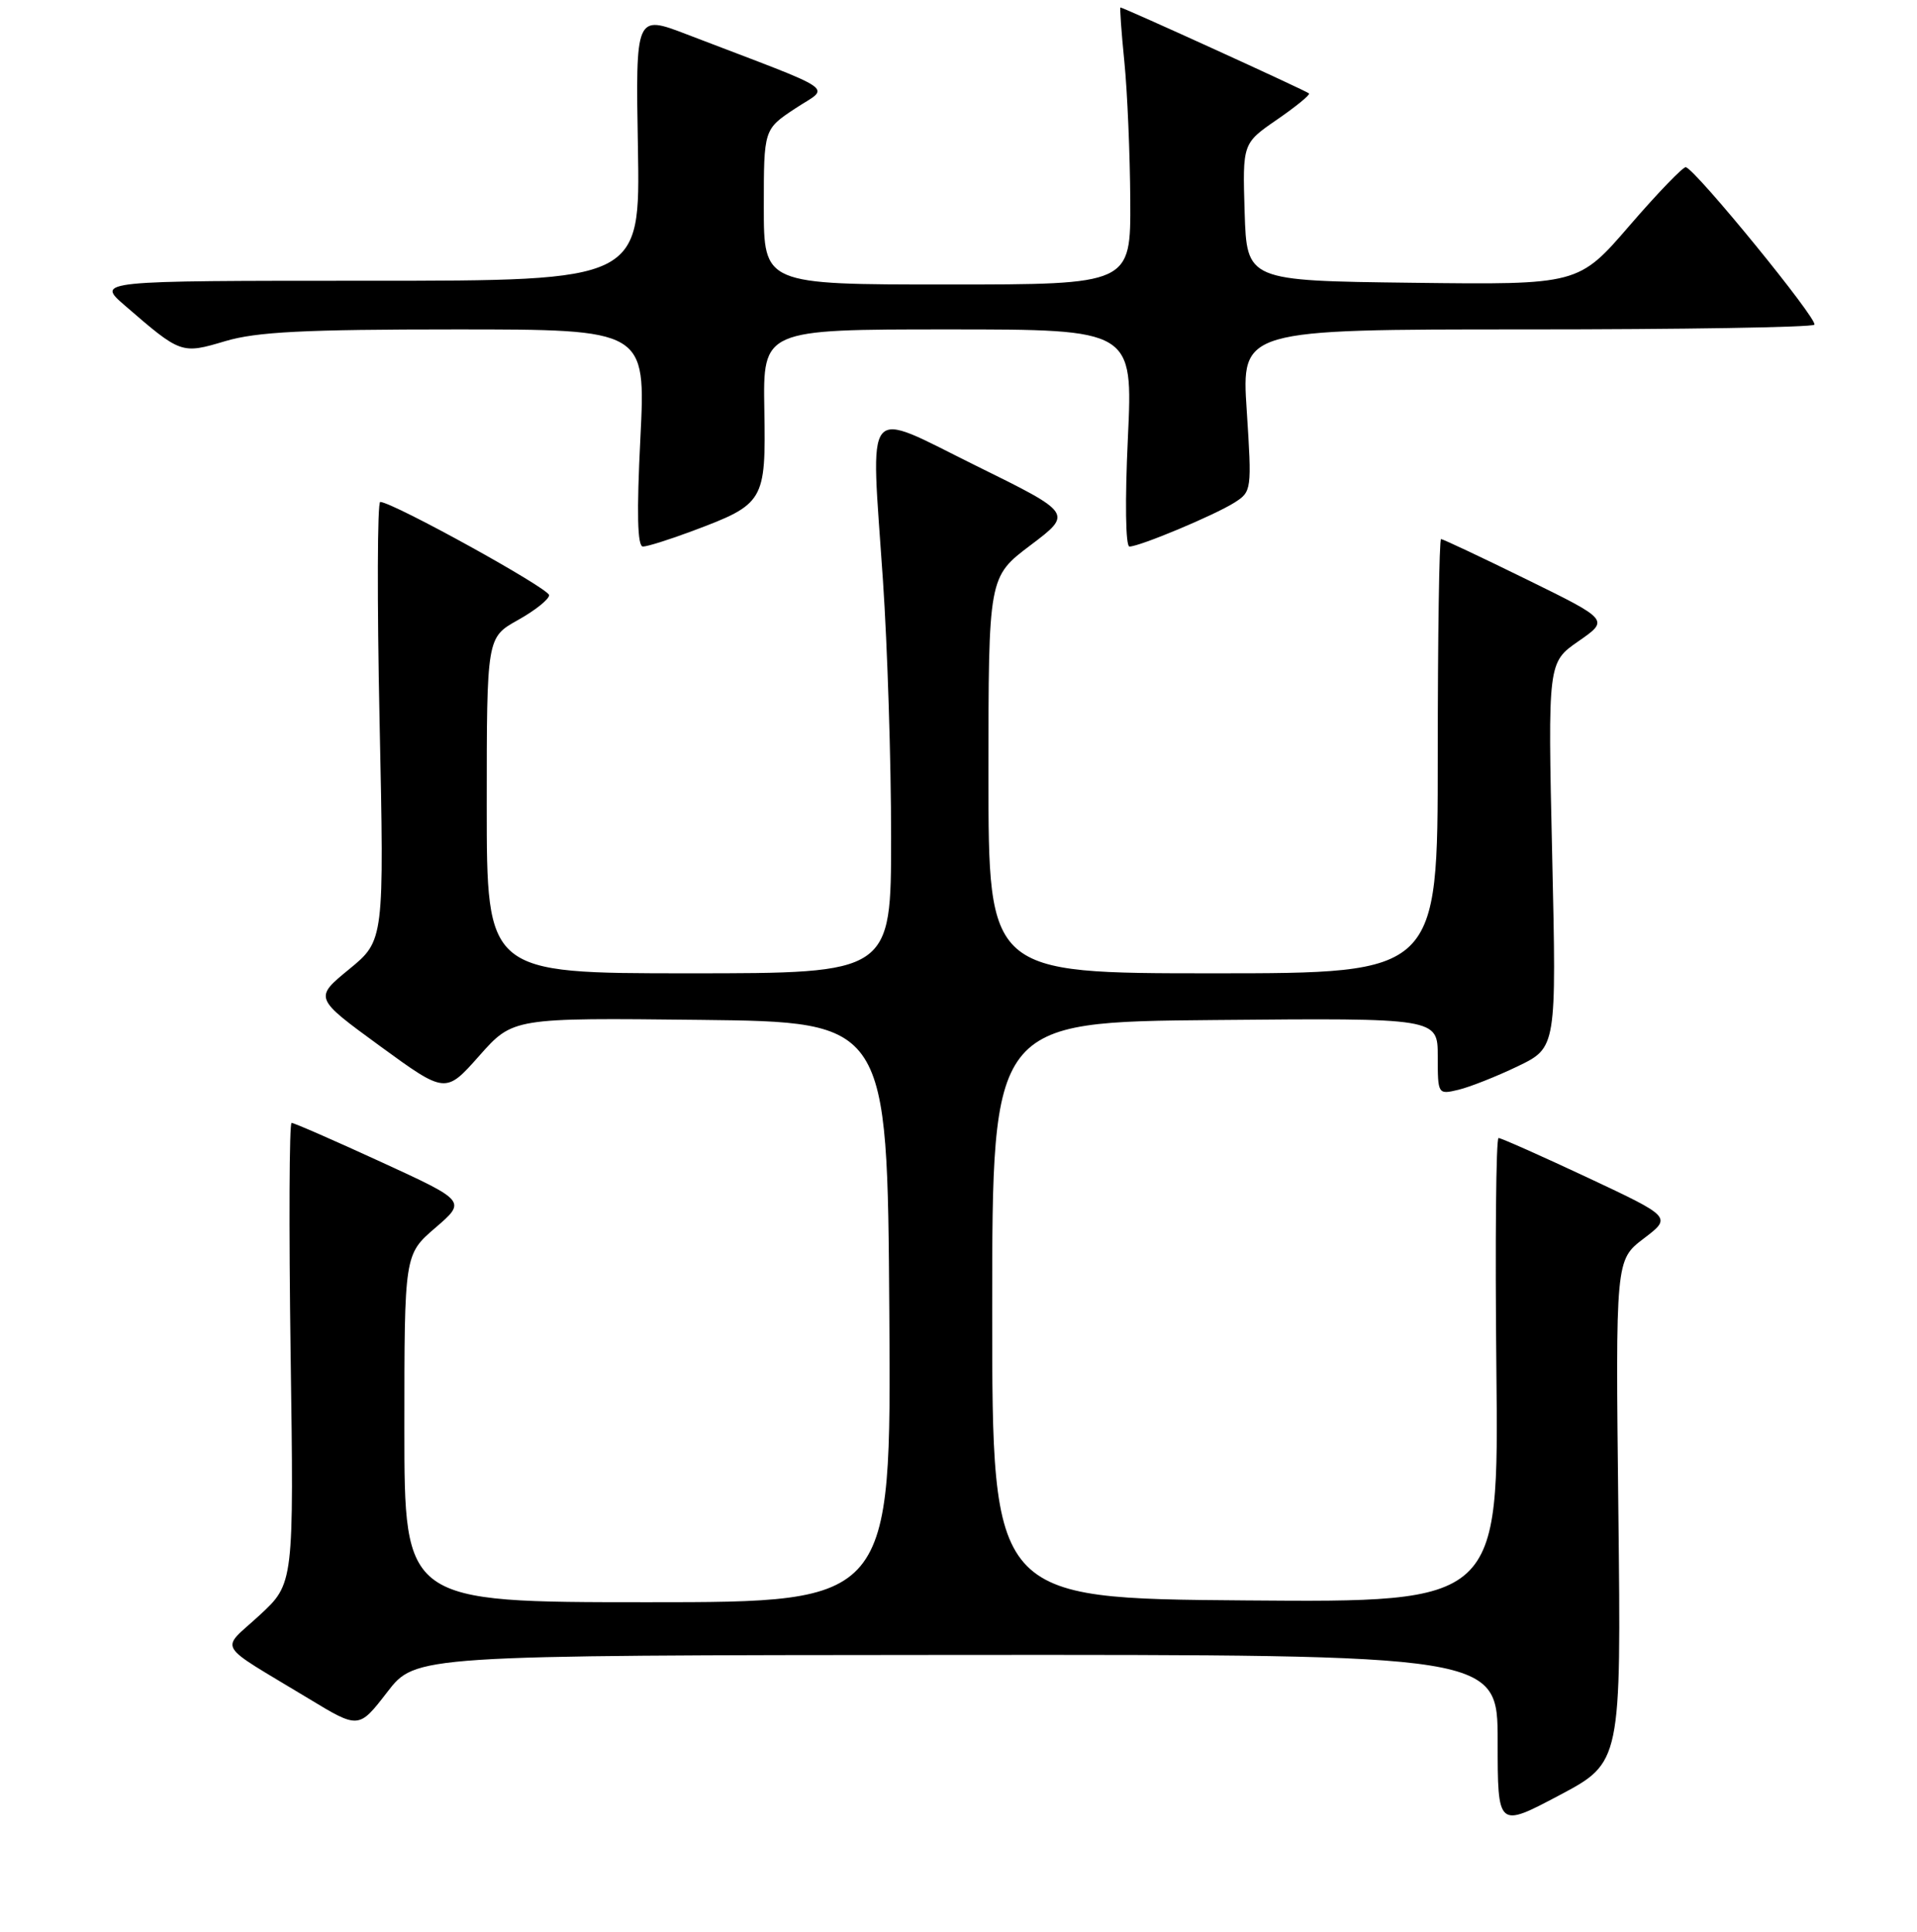 <?xml version="1.0" encoding="UTF-8" standalone="no"?>
<!DOCTYPE svg PUBLIC "-//W3C//DTD SVG 1.1//EN" "http://www.w3.org/Graphics/SVG/1.1/DTD/svg11.dtd" >
<svg xmlns="http://www.w3.org/2000/svg" xmlns:xlink="http://www.w3.org/1999/xlink" version="1.1" viewBox="0 0 256 258">
 <g >
 <path fill="currentColor"
d=" M 216.12 201.85 C 215.74 168.30 215.74 168.30 219.50 165.43 C 223.26 162.57 223.26 162.57 212.00 157.28 C 205.81 154.38 200.46 152.00 200.12 152.00 C 199.78 152.00 199.65 165.96 199.83 183.01 C 200.15 214.03 200.15 214.03 166.33 213.76 C 132.50 213.50 132.50 213.50 132.50 175.00 C 132.50 136.50 132.50 136.50 162.25 136.24 C 192.00 135.97 192.00 135.97 192.00 141.09 C 192.00 146.17 192.02 146.21 194.75 145.56 C 196.26 145.20 199.83 143.79 202.68 142.42 C 207.86 139.92 207.86 139.92 207.28 114.20 C 206.70 88.48 206.70 88.48 210.80 85.64 C 214.89 82.80 214.89 82.80 203.89 77.40 C 197.84 74.43 192.68 72.00 192.44 72.00 C 192.20 72.00 192.00 85.05 192.00 101.00 C 192.00 130.00 192.00 130.00 162.00 130.00 C 132.00 130.00 132.00 130.00 132.00 103.53 C 132.00 77.06 132.00 77.06 137.62 72.82 C 143.25 68.57 143.25 68.57 130.37 62.22 C 115.10 54.68 116.27 53.25 117.91 77.51 C 118.51 86.33 119.00 101.75 119.00 111.78 C 119.00 130.00 119.00 130.00 92.00 130.00 C 65.00 130.00 65.00 130.00 65.00 107.57 C 65.00 85.15 65.00 85.15 69.16 82.82 C 71.44 81.55 73.32 80.05 73.33 79.50 C 73.35 78.61 52.59 67.14 50.78 67.04 C 50.39 67.02 50.35 80.19 50.69 96.31 C 51.31 125.61 51.31 125.61 46.63 129.45 C 41.94 133.29 41.94 133.29 50.72 139.70 C 59.50 146.10 59.50 146.10 64.00 141.02 C 68.50 135.94 68.50 135.94 93.50 136.22 C 118.50 136.50 118.50 136.50 118.76 175.25 C 119.02 214.00 119.02 214.00 86.51 214.00 C 54.00 214.00 54.00 214.00 54.00 190.78 C 54.00 167.55 54.00 167.55 58.14 163.99 C 62.27 160.43 62.27 160.43 50.89 155.20 C 44.62 152.32 39.25 149.97 38.94 149.98 C 38.63 149.99 38.57 163.84 38.81 180.76 C 39.25 211.51 39.25 211.51 34.65 215.75 C 29.39 220.61 28.57 219.22 41.21 226.87 C 47.91 230.93 47.91 230.93 51.71 226.01 C 55.50 221.09 55.50 221.09 127.75 221.04 C 200.00 221.00 200.00 221.00 200.00 232.58 C 200.00 244.15 200.00 244.15 208.25 239.78 C 216.50 235.40 216.50 235.40 216.12 201.85 Z  M 92.42 70.94 C 102.09 67.32 102.28 67.01 102.07 54.69 C 101.89 44.00 101.89 44.00 126.60 44.00 C 151.30 44.00 151.30 44.00 150.62 58.50 C 150.22 66.93 150.31 73.00 150.83 73.00 C 152.19 73.00 162.18 68.82 164.85 67.13 C 167.15 65.67 167.18 65.45 166.49 54.82 C 165.78 44.00 165.78 44.00 203.72 44.00 C 224.59 44.00 241.95 43.72 242.29 43.37 C 242.88 42.78 226.50 22.70 225.13 22.33 C 224.79 22.24 221.41 25.73 217.64 30.10 C 210.79 38.04 210.79 38.04 188.64 37.77 C 166.50 37.50 166.50 37.50 166.21 28.32 C 165.93 19.15 165.93 19.15 170.53 15.98 C 173.07 14.23 174.99 12.66 174.81 12.48 C 174.48 12.14 150.03 1.00 149.63 1.00 C 149.52 1.00 149.75 4.26 150.15 8.25 C 150.55 12.24 150.90 20.56 150.94 26.75 C 151.00 38.00 151.00 38.00 126.50 38.00 C 102.00 38.00 102.00 38.00 102.00 27.63 C 102.00 17.27 102.00 17.27 106.18 14.50 C 110.86 11.40 112.59 12.59 91.69 4.58 C 84.88 1.97 84.88 1.97 85.19 19.74 C 85.50 37.50 85.50 37.50 49.18 37.50 C 12.85 37.50 12.85 37.50 16.68 40.81 C 24.17 47.29 24.22 47.31 30.10 45.56 C 34.27 44.32 40.65 44.00 60.80 44.00 C 86.24 44.00 86.24 44.00 85.52 58.50 C 85.01 68.56 85.12 73.00 85.86 73.00 C 86.45 73.00 89.40 72.07 92.42 70.94 Z "/>
</g>
</svg>